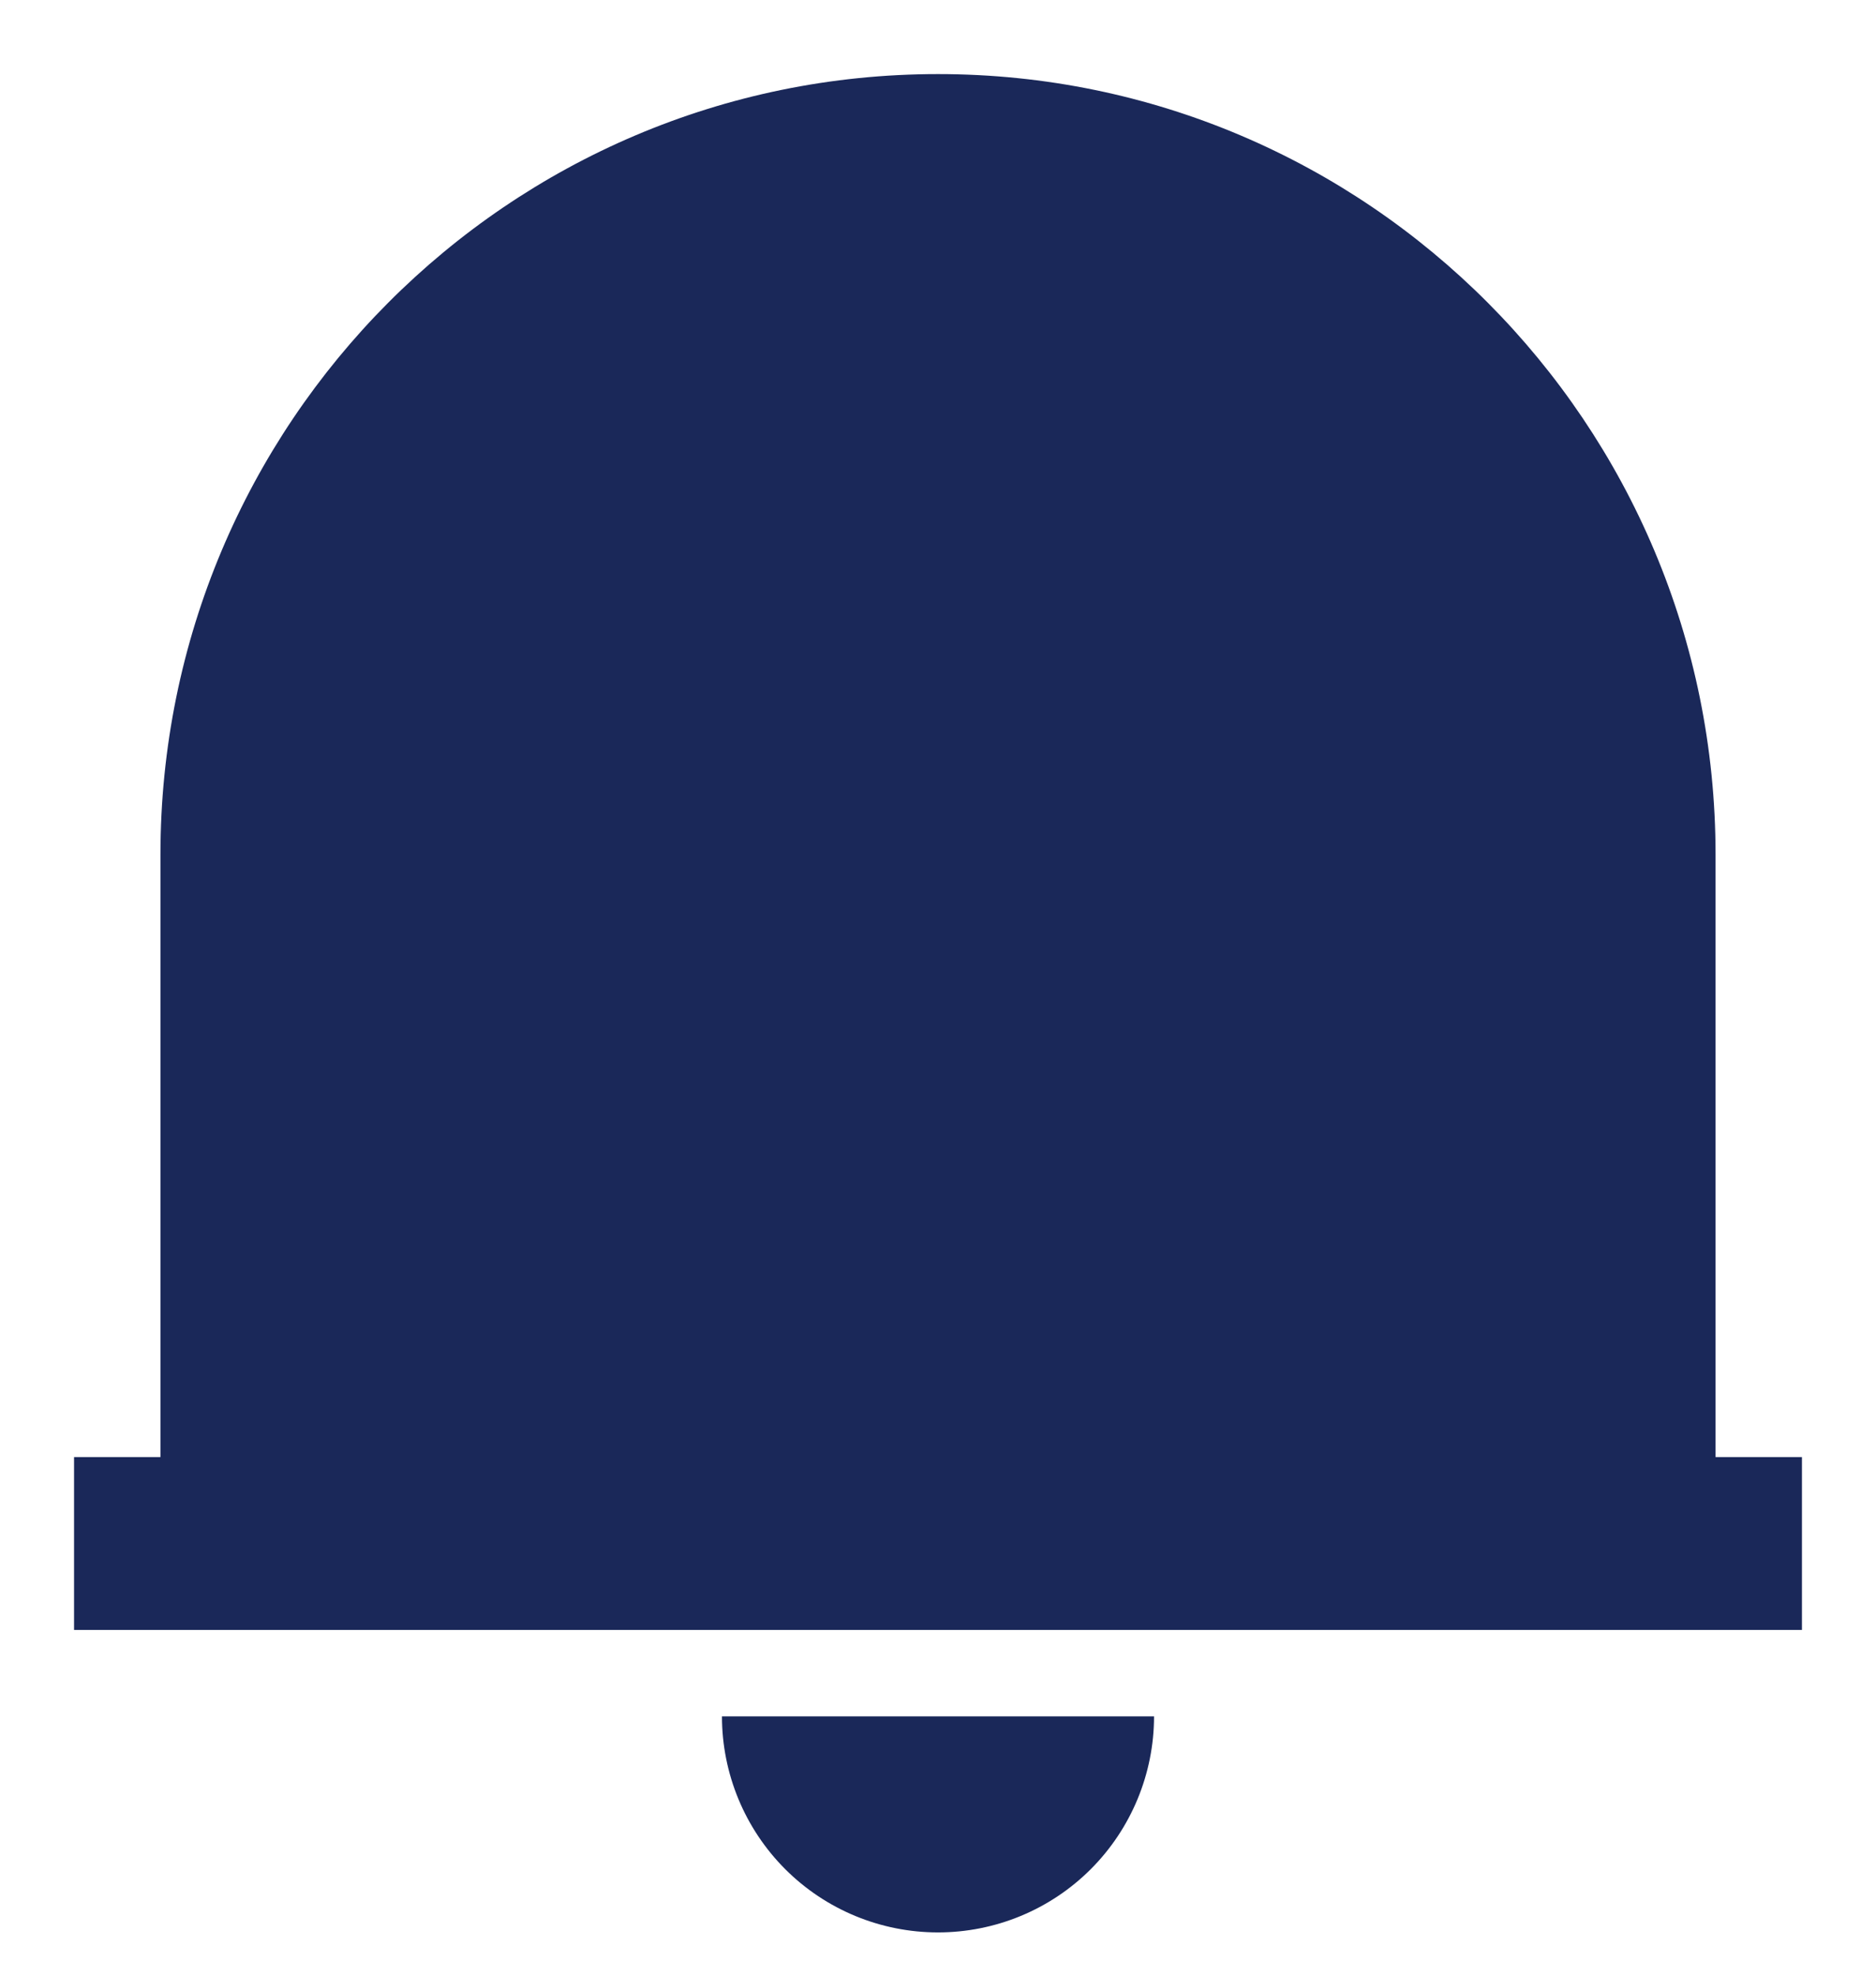 <svg width="19" height="20" viewBox="0 0 19 20" fill="none" xmlns="http://www.w3.org/2000/svg">
<path d="M18.25 16.5H0.75V14.75H1.625V8.652C1.625 4.288 5.151 0.75 9.5 0.75C13.849 0.75 17.375 4.288 17.375 8.652V14.75H18.25V16.5ZM7.312 17.375H11.688C11.688 17.955 11.457 18.512 11.047 18.922C10.637 19.332 10.08 19.562 9.5 19.562C8.92 19.562 8.363 19.332 7.953 18.922C7.543 18.512 7.312 17.955 7.312 17.375Z" fill="#1A2859"/>
</svg>
